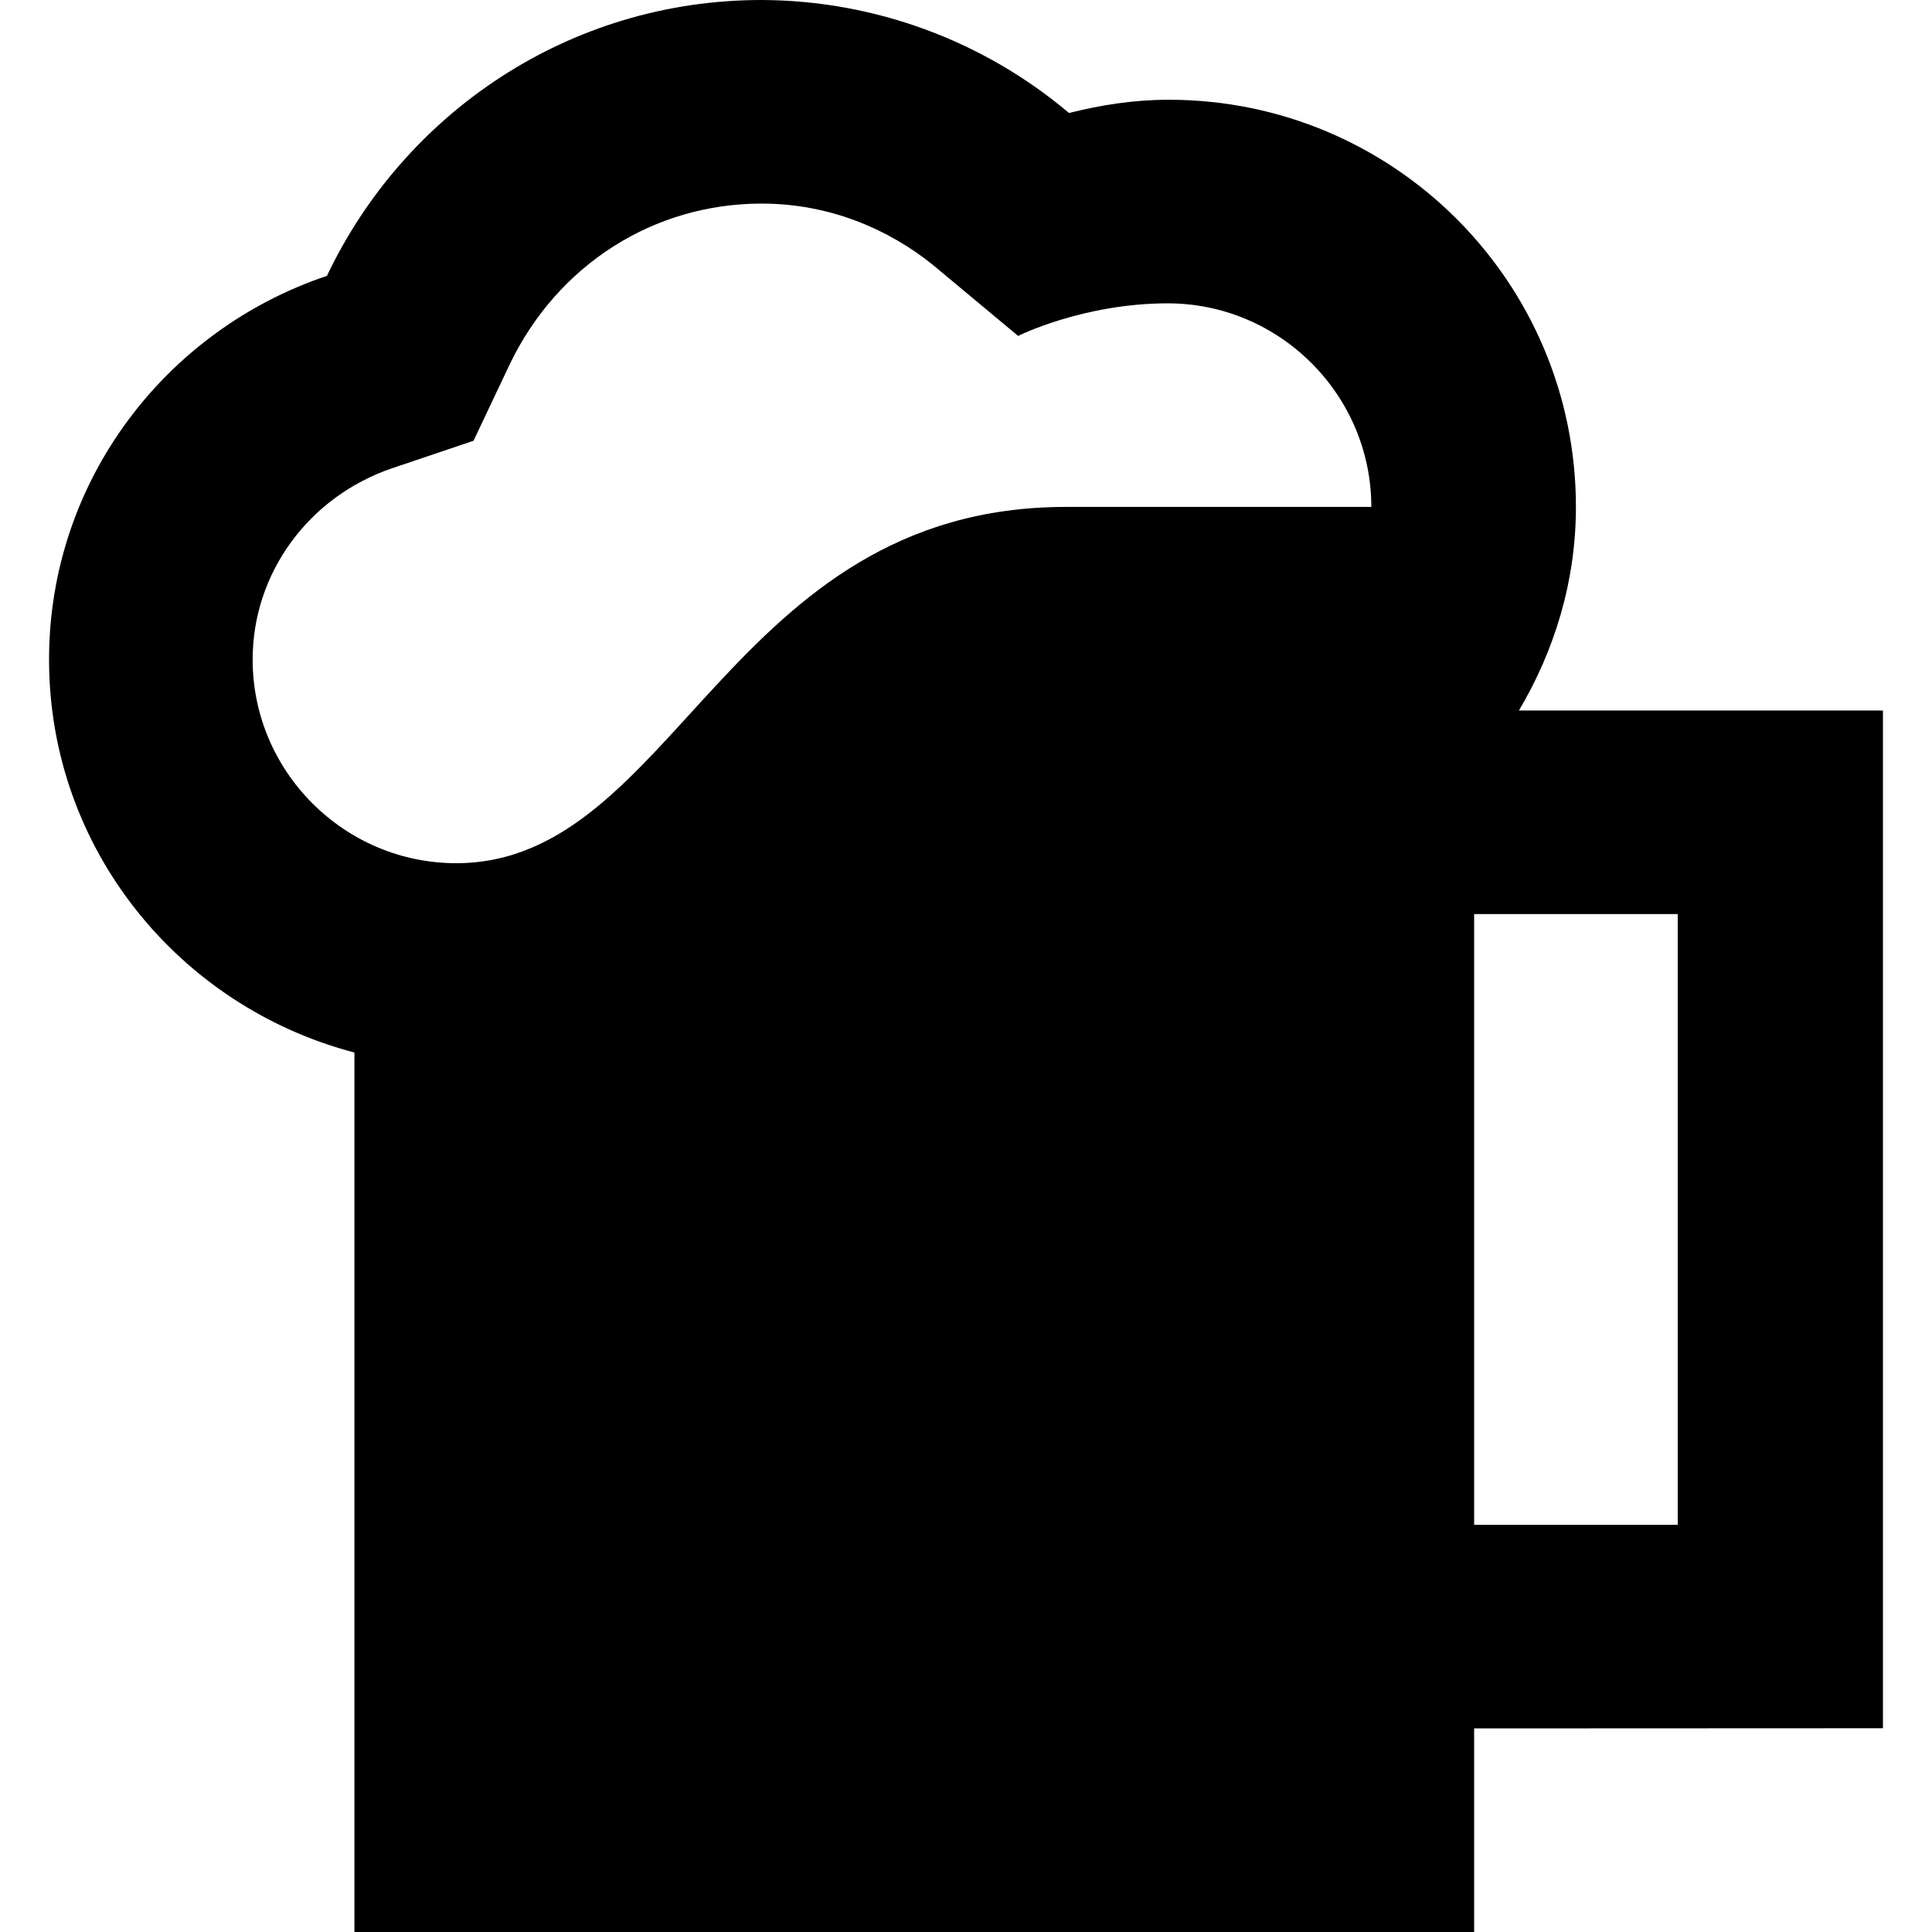 <svg viewBox="0 0 512 512" xmlns="http://www.w3.org/2000/svg"><path d="m499 188.3-96.47-.009c9.442-15.916 15.106-34.259 15.106-53.952 0-59.616-48.286-107.903-107.903-107.903-9.171 0-17.804 1.349-26.436 3.507-22.795-19.24-51.637-29.841-81.467-29.943-50.984 0-94.685 29.943-115.186 73.104-42.622 14.297-73.644 54.222-73.644 101.699 0 50.175 34.529 91.987 80.927 104.126v233.071h296.734v-53.952l108.339-.048zm-378.097 40.454c-29.673 0-53.951-24.278-53.951-53.951 0-22.929 14.836-43.161 36.956-50.714l21.581-7.284 9.711-20.502c12.679-26.166 38.036-42.351 66.63-42.351 21.311 0 37.497 9.441 46.938 17.534l21.041 17.534s17.265-8.632 39.655-8.632c29.673 0 53.951 24.278 53.951 53.951h-80.927c-89.56 0-103.587 94.415-161.585 94.415zm323.709 175.343h-53.951v-161.855h53.951z"/></svg>